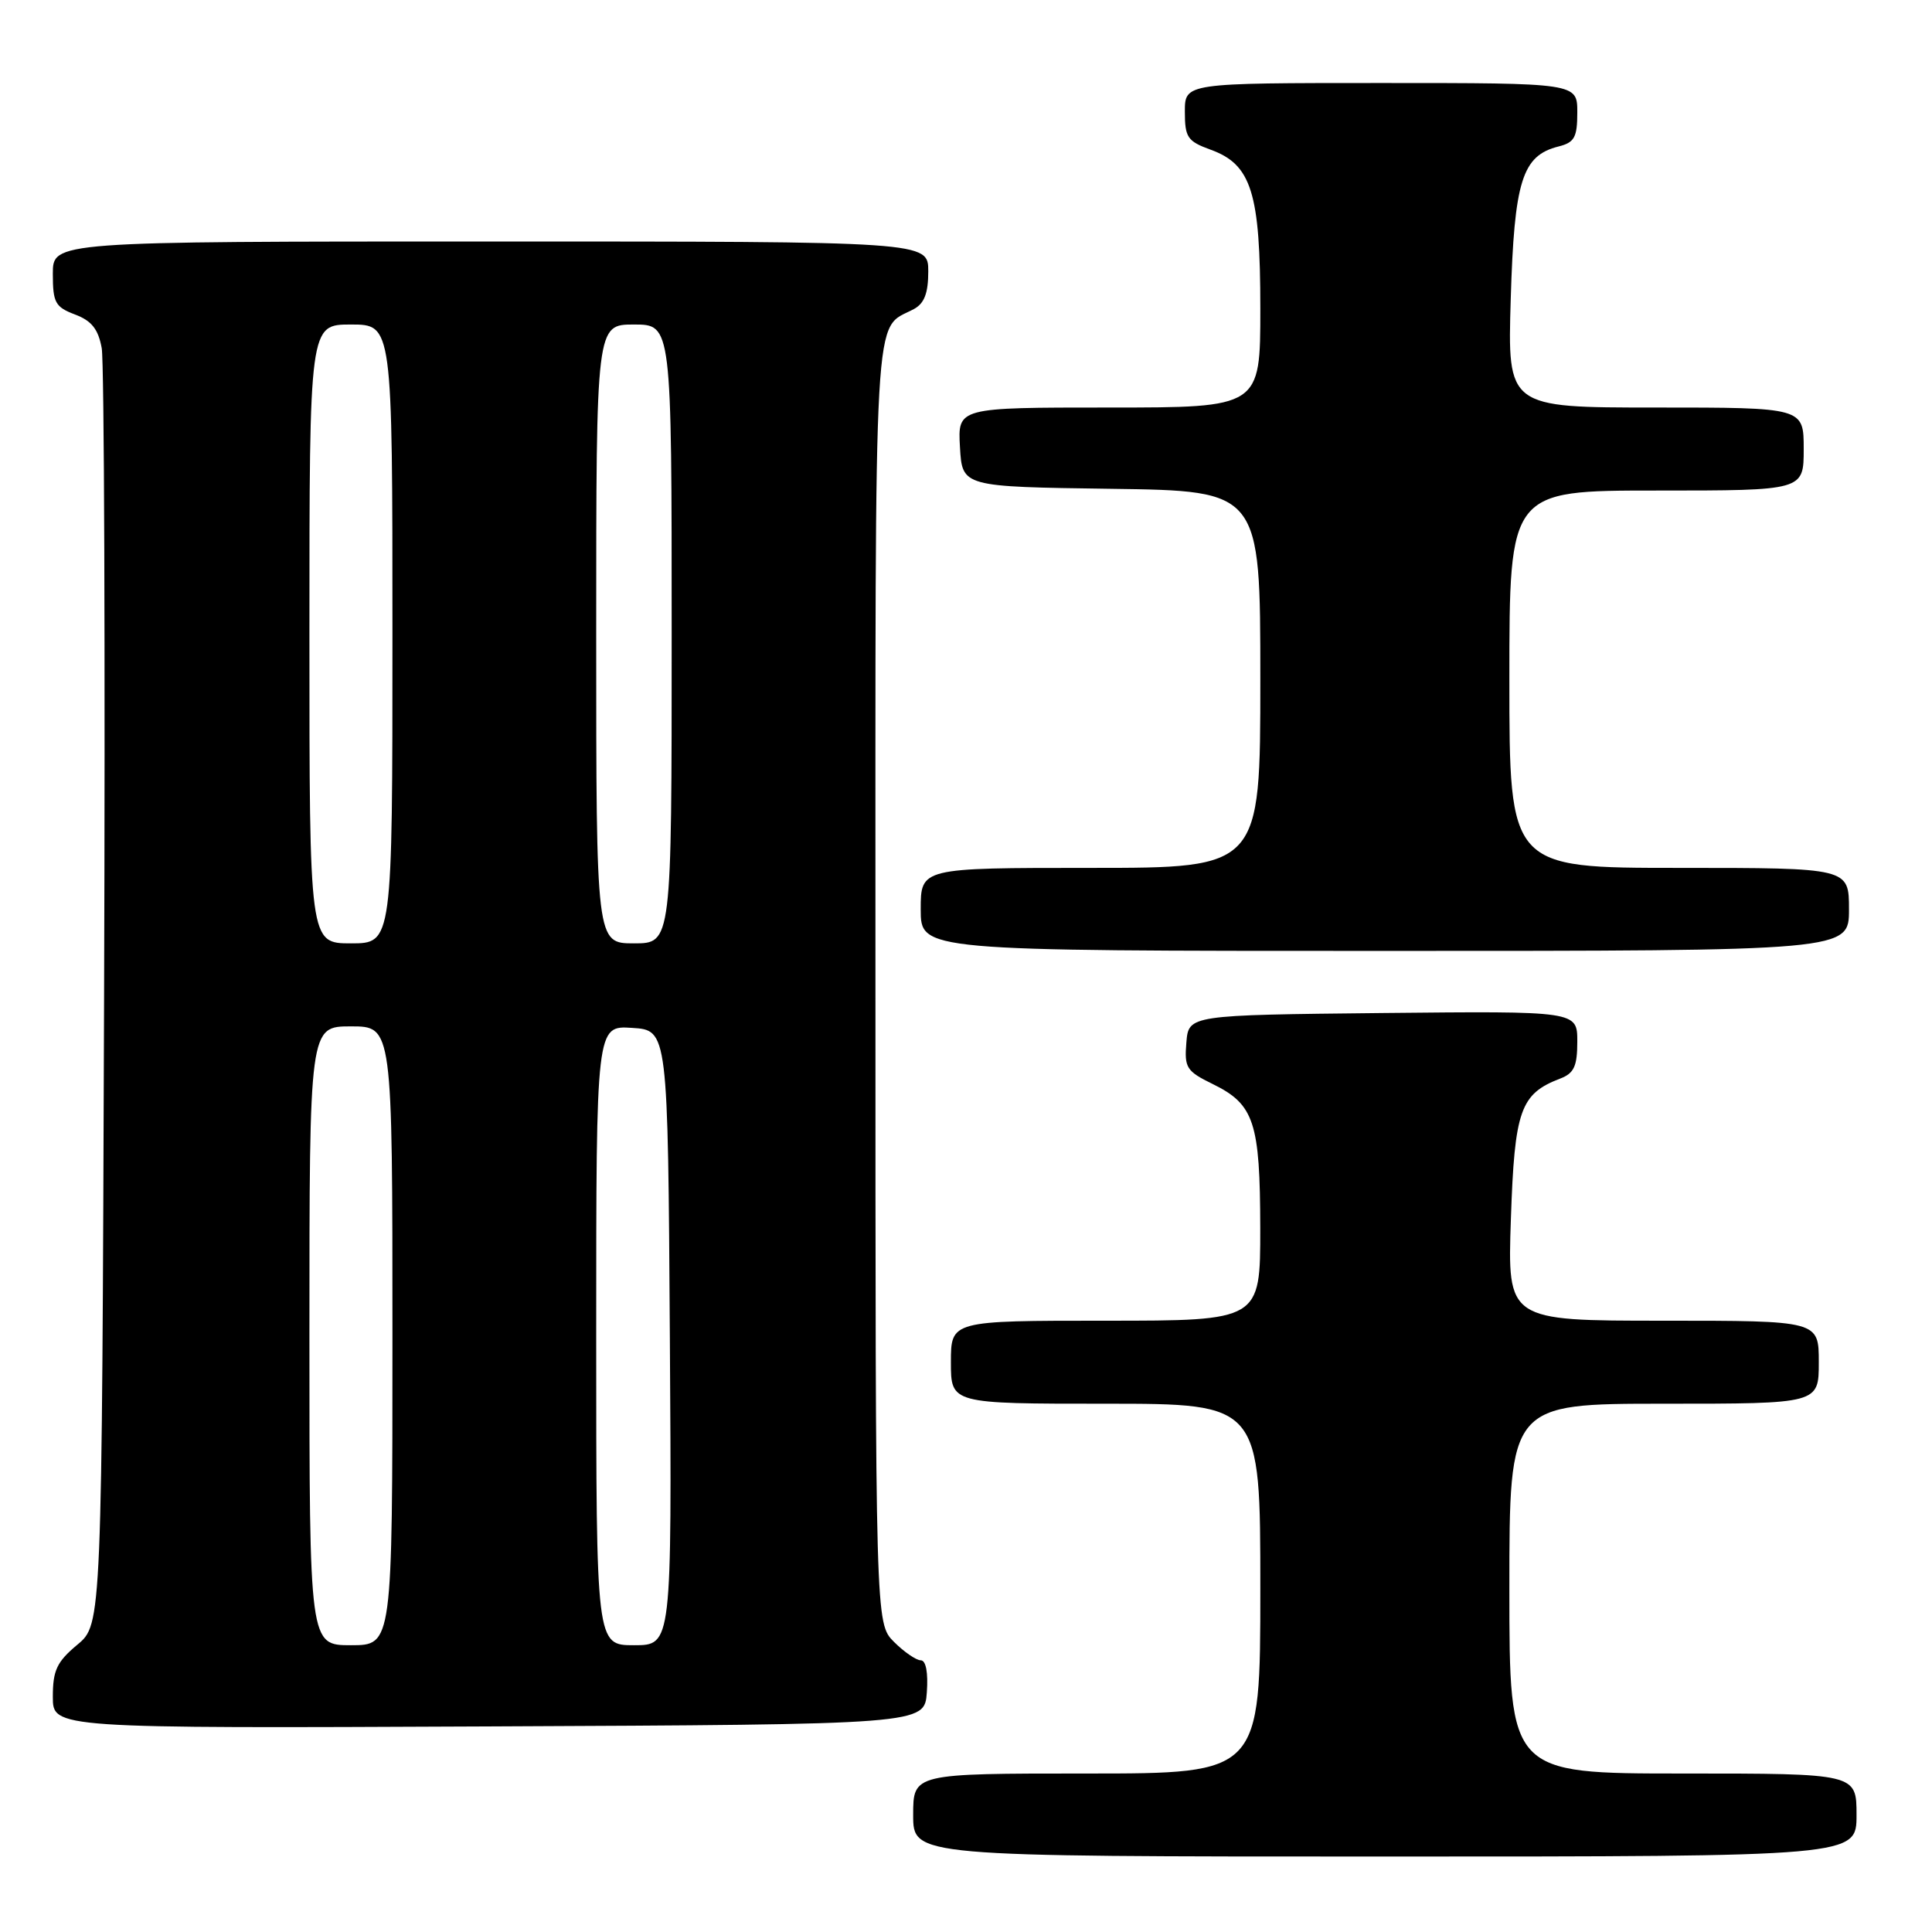<?xml version="1.0" encoding="UTF-8" standalone="no"?>
<!DOCTYPE svg PUBLIC "-//W3C//DTD SVG 1.1//EN" "http://www.w3.org/Graphics/SVG/1.1/DTD/svg11.dtd" >
<svg xmlns="http://www.w3.org/2000/svg" xmlns:xlink="http://www.w3.org/1999/xlink" version="1.1" viewBox="0 0 256 256">
 <g >
 <path fill="currentColor"
d=" M 246.00 240.50 C 246.00 235.00 246.00 235.00 223.00 235.00 C 200.00 235.00 200.00 235.00 200.00 210.50 C 200.00 186.00 200.00 186.00 220.50 186.00 C 241.00 186.00 241.00 186.00 241.00 180.50 C 241.00 175.00 241.00 175.00 220.37 175.00 C 199.74 175.00 199.74 175.00 200.20 161.52 C 200.69 147.08 201.44 144.94 206.75 142.91 C 208.57 142.21 209.00 141.28 209.00 138.01 C 209.00 133.97 209.00 133.97 183.25 134.23 C 157.50 134.50 157.50 134.50 157.20 138.14 C 156.92 141.48 157.21 141.94 160.69 143.64 C 166.19 146.33 166.97 148.70 166.99 162.75 C 167.00 175.00 167.00 175.00 146.50 175.00 C 126.00 175.00 126.00 175.00 126.00 180.50 C 126.00 186.00 126.00 186.00 146.50 186.00 C 167.00 186.00 167.00 186.00 167.00 210.50 C 167.00 235.00 167.00 235.00 144.00 235.00 C 121.00 235.00 121.00 235.00 121.00 240.50 C 121.00 246.00 121.00 246.00 183.50 246.00 C 246.00 246.00 246.00 246.00 246.00 240.50 Z  M 122.81 224.25 C 123.00 221.63 122.69 220.00 122.01 220.00 C 121.41 220.00 119.80 218.90 118.45 217.55 C 116.00 215.09 116.00 215.09 116.00 130.12 C 116.00 38.12 115.67 43.85 121.08 40.96 C 122.48 40.21 123.00 38.85 123.00 35.96 C 123.00 32.00 123.00 32.00 65.00 32.00 C 7.00 32.00 7.00 32.00 7.00 36.28 C 7.00 40.10 7.32 40.68 9.93 41.67 C 12.14 42.50 13.02 43.61 13.48 46.14 C 13.81 47.99 13.95 86.79 13.79 132.36 C 13.50 215.22 13.50 215.22 10.25 217.93 C 7.53 220.20 7.00 221.33 7.00 224.83 C 7.00 229.02 7.00 229.02 64.75 228.76 C 122.50 228.50 122.50 228.50 122.81 224.25 Z  M 245.00 120.50 C 245.00 115.00 245.00 115.00 222.50 115.00 C 200.00 115.00 200.00 115.00 200.00 90.00 C 200.00 65.00 200.00 65.00 219.50 65.00 C 239.00 65.00 239.00 65.00 239.00 59.50 C 239.00 54.00 239.00 54.00 219.37 54.00 C 199.75 54.00 199.75 54.00 200.18 39.62 C 200.65 23.94 201.69 20.62 206.51 19.41 C 208.63 18.88 209.00 18.20 209.00 14.89 C 209.00 11.00 209.00 11.00 183.00 11.00 C 157.00 11.00 157.00 11.00 157.00 14.80 C 157.00 18.21 157.35 18.72 160.40 19.83 C 165.83 21.79 167.00 25.53 167.00 40.90 C 167.00 54.00 167.00 54.00 146.95 54.00 C 126.90 54.00 126.90 54.00 127.20 59.25 C 127.50 64.50 127.50 64.50 147.25 64.77 C 167.00 65.04 167.00 65.04 167.00 90.02 C 167.00 115.00 167.00 115.00 144.50 115.00 C 122.00 115.00 122.00 115.00 122.00 120.50 C 122.00 126.00 122.00 126.00 183.50 126.00 C 245.00 126.00 245.00 126.00 245.00 120.50 Z  M 41.00 177.00 C 41.00 136.00 41.00 136.00 46.50 136.00 C 52.00 136.00 52.00 136.00 52.00 177.00 C 52.00 218.00 52.00 218.00 46.50 218.00 C 41.00 218.00 41.00 218.00 41.00 177.00 Z  M 79.00 176.95 C 79.00 135.89 79.00 135.89 83.75 136.20 C 88.50 136.50 88.50 136.50 88.76 177.25 C 89.02 218.00 89.02 218.00 84.01 218.00 C 79.00 218.00 79.00 218.00 79.00 176.95 Z  M 41.00 84.00 C 41.00 43.00 41.00 43.00 46.50 43.00 C 52.00 43.00 52.00 43.00 52.00 84.00 C 52.00 125.00 52.00 125.00 46.50 125.00 C 41.00 125.00 41.00 125.00 41.00 84.00 Z  M 79.00 84.00 C 79.00 43.00 79.00 43.00 84.00 43.00 C 89.00 43.00 89.00 43.00 89.00 84.00 C 89.00 125.00 89.00 125.00 84.00 125.00 C 79.00 125.00 79.00 125.00 79.00 84.00 Z "/>
</g>
</svg>